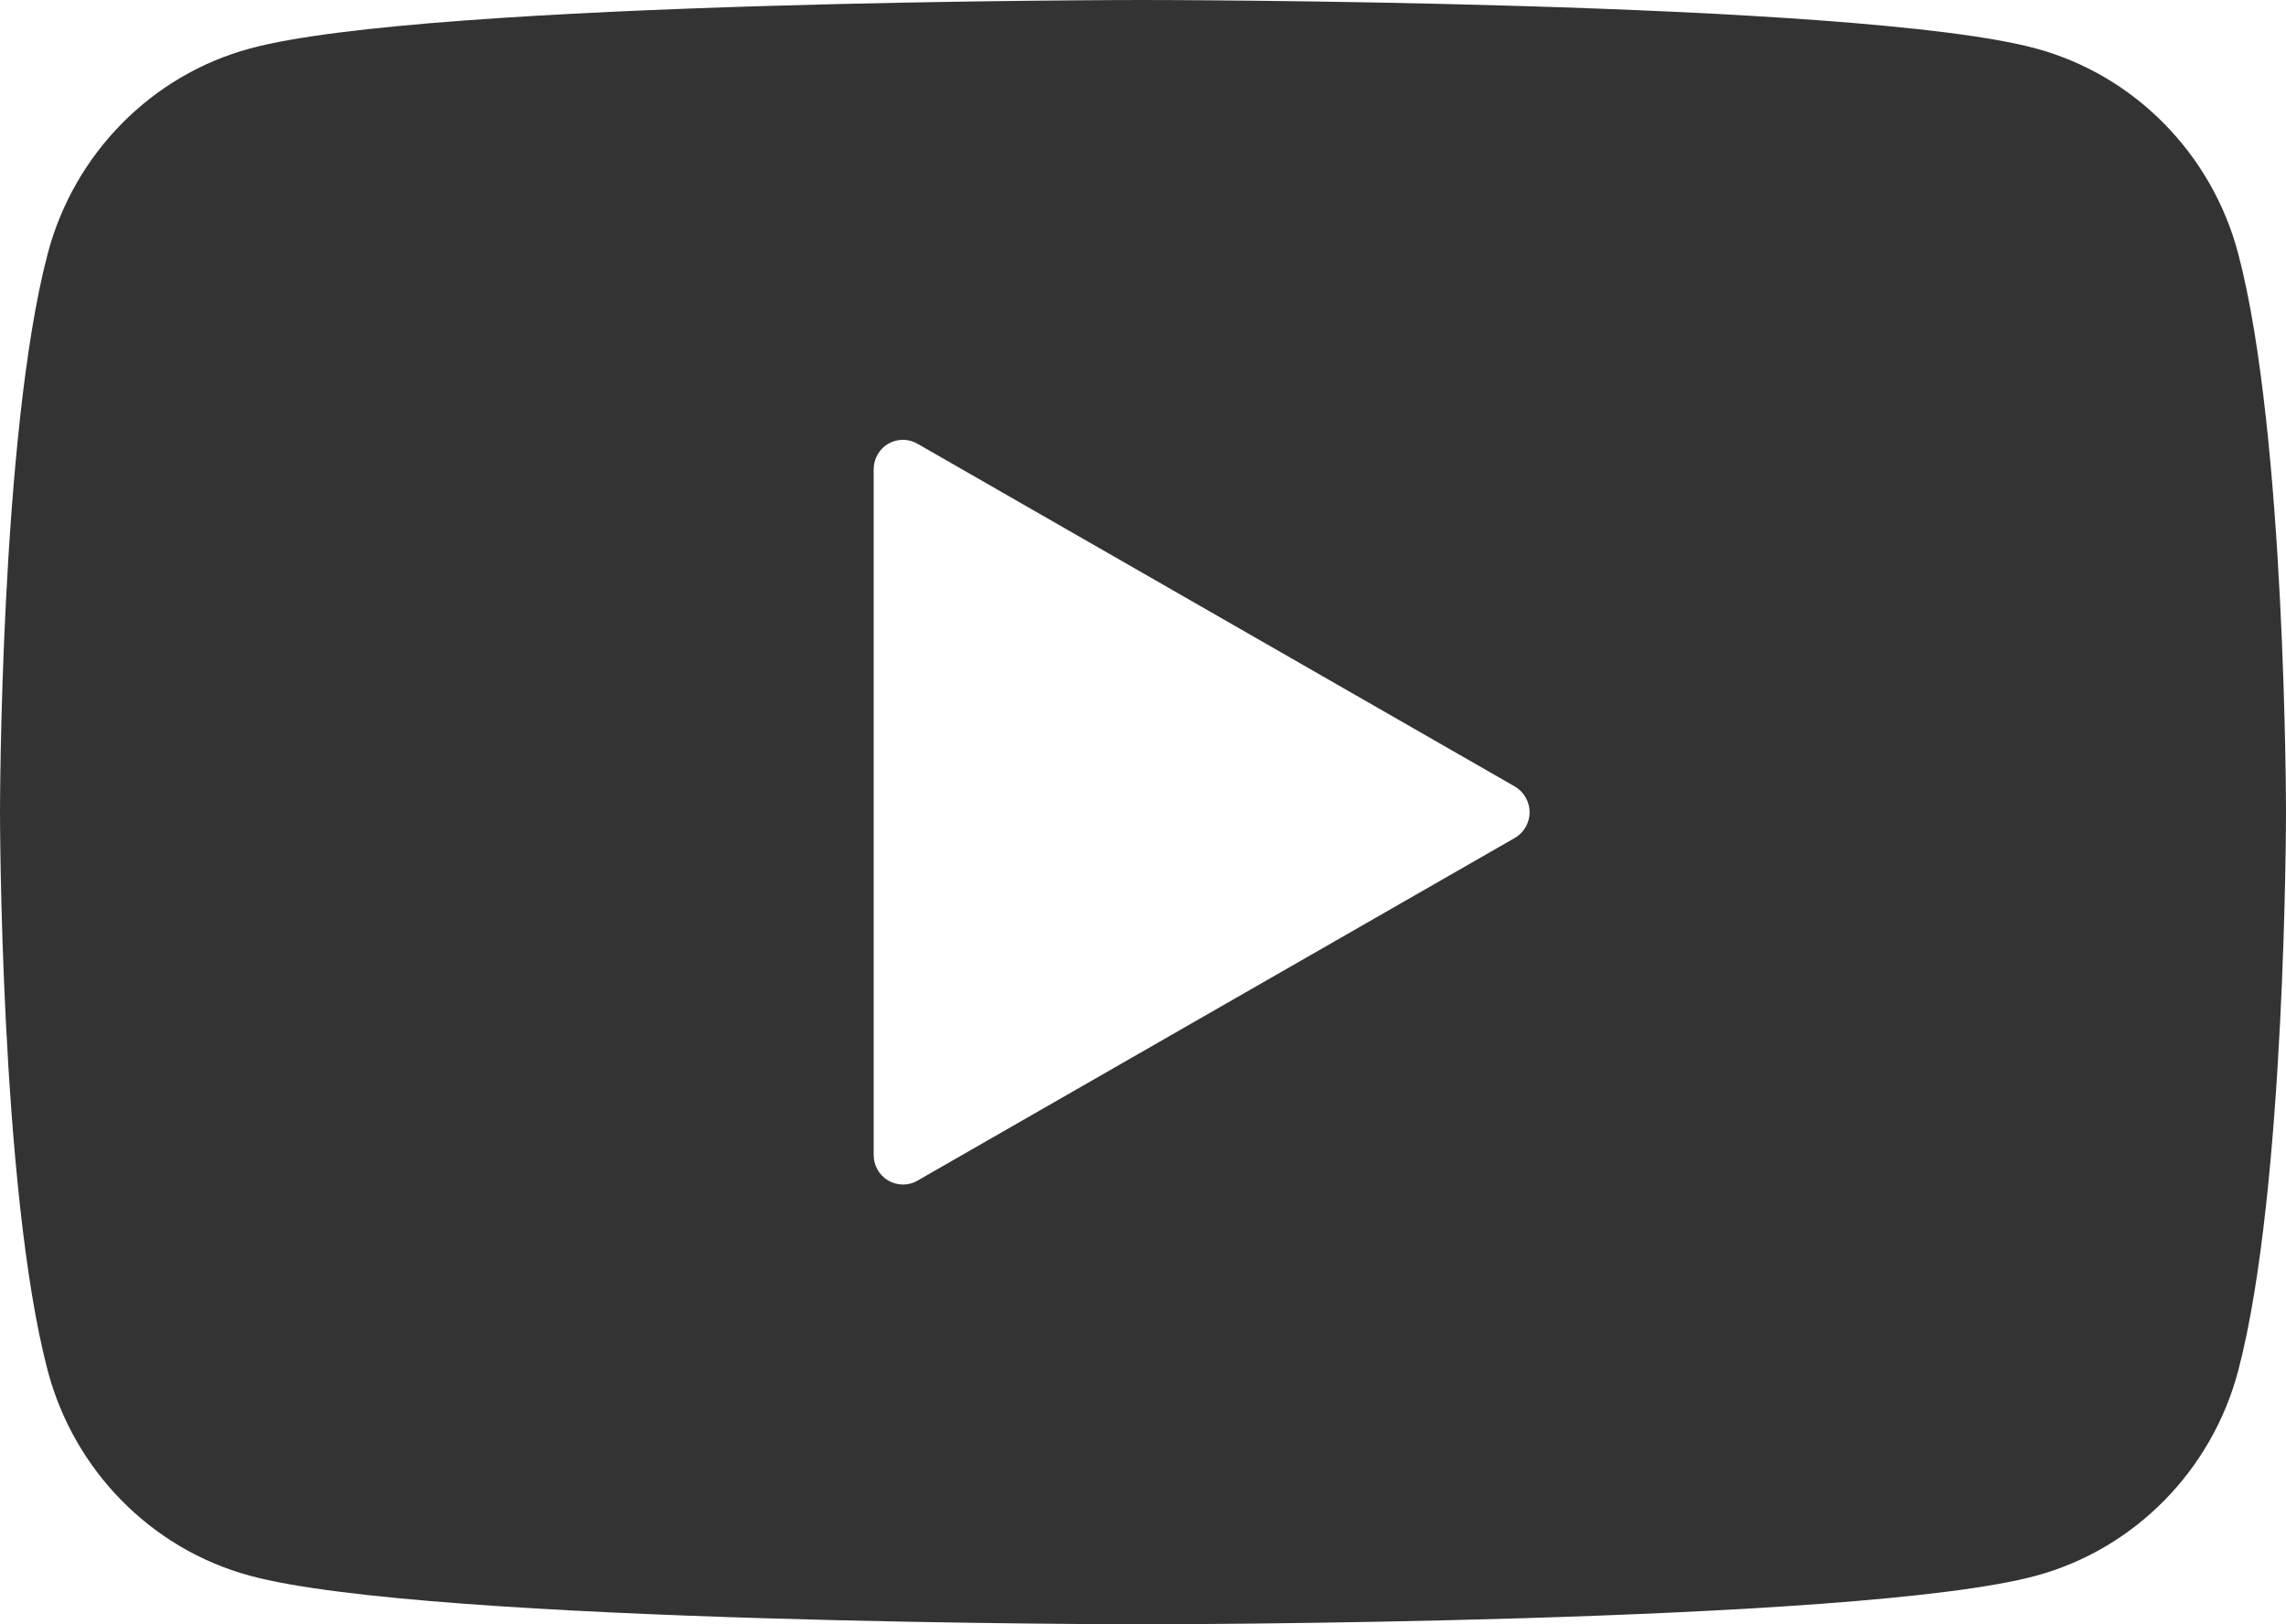<svg xmlns="http://www.w3.org/2000/svg" width="38" height="27" viewBox="0 0 38 27" fill="none"><path d="M38 13.5C38 13.5 38 19.775 37.206 22.783C36.769 24.442 35.481 25.749 33.847 26.192C30.882 27 18.997 27 18.997 27C18.997 27 7.115 27 4.152 26.192C2.516 25.749 1.23 24.442 0.793 22.783C-4.85352e-07 19.775 0 13.5 0 13.5C0 13.5 -4.85352e-07 7.224 0.793 4.217C1.23 2.557 2.518 1.25 4.152 0.807C7.115 -4.07879e-07 18.997 0 18.997 0C18.997 0 30.882 -4.07879e-07 33.847 0.807C35.48 1.25 36.768 2.557 37.206 4.217C38 7.224 38 13.5 38 13.5ZM25.18 13.073L15.249 7.375C15.1 7.289 14.914 7.289 14.764 7.377C14.614 7.464 14.523 7.629 14.523 7.804V19.198C14.523 19.373 14.614 19.536 14.764 19.623C14.84 19.668 14.925 19.69 15.01 19.69C15.093 19.69 15.177 19.67 15.25 19.626L25.182 13.928C25.332 13.841 25.427 13.677 25.427 13.501C25.425 13.322 25.331 13.161 25.18 13.073Z" fill="#333333"></path></svg>